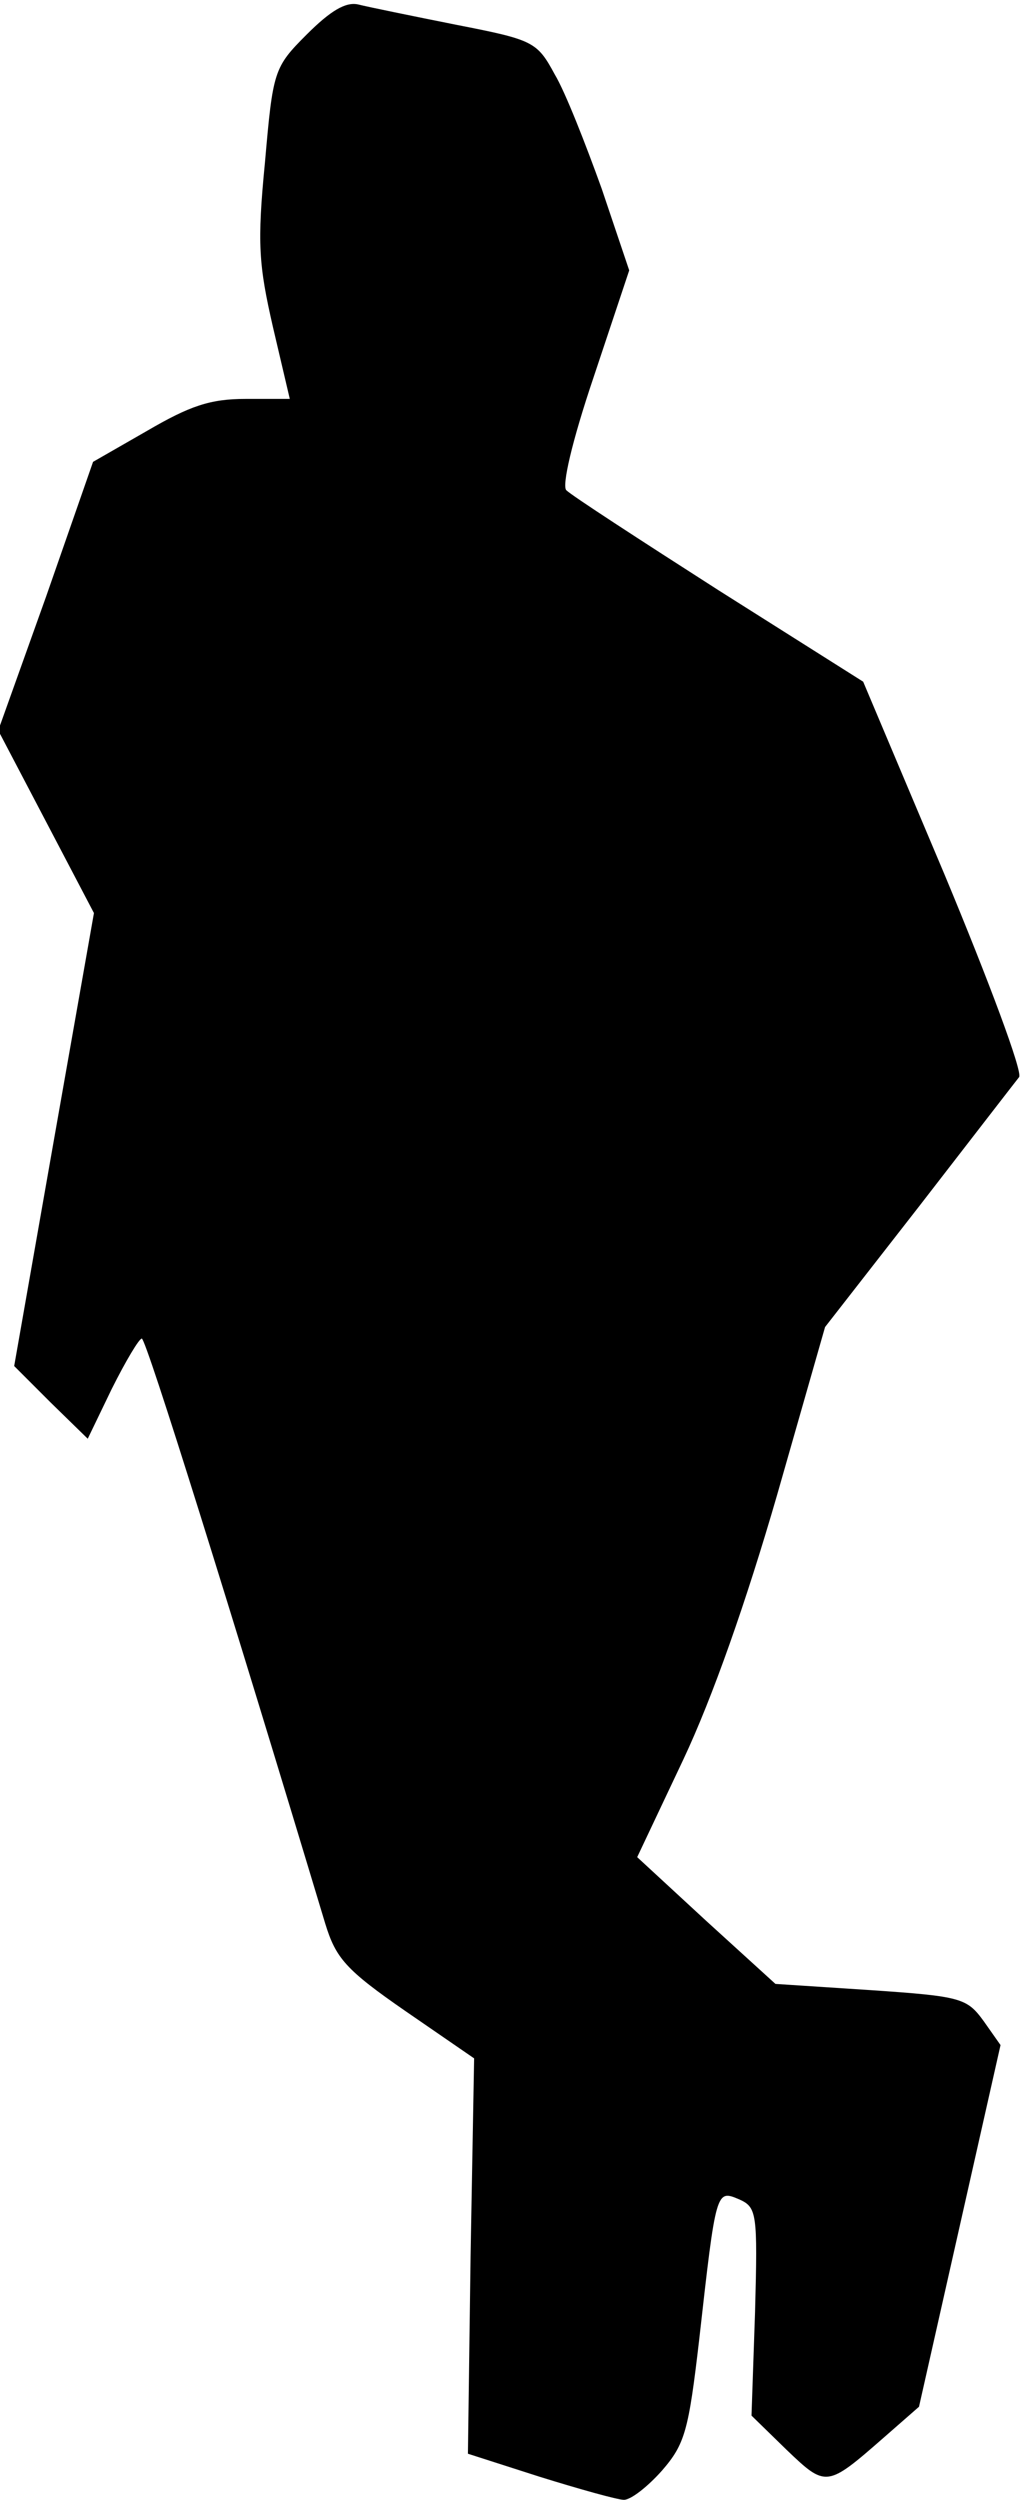 <?xml version="1.0" standalone="no"?>
<!DOCTYPE svg PUBLIC "-//W3C//DTD SVG 20010904//EN"
 "http://www.w3.org/TR/2001/REC-SVG-20010904/DTD/svg10.dtd">
<svg version="1.0" xmlns="http://www.w3.org/2000/svg"
 width="116pt" height="282pt" viewBox="0 0 116 282"
 preserveAspectRatio="xMidYMid meet">
<g transform="translate(0,282) scale(0.1,-0.1)"
fill="#000000" stroke="none">
<path fill="#000000" stroke="none" d="M346 2781 c-37 -37 -38 -41 -47 -144
-9 -92 -7 -116 9 -186 l19 -81 -50 0 c-40 0 -63 -8 -111 -36 l-61 -35 -53
-152 -54 -151 54 -103 54 -103 -45 -255 -45 -256 41 -41 42 -41 27 56 c16 32
31 57 34 57 5 0 101 -308 207 -660 12 -39 23 -52 91 -99 l77 -53 -4 -223 -3
-223 81 -26 c45 -14 88 -26 95 -26 8 0 27 15 43 33 26 30 30 45 42 148 19 169
19 169 45 158 20 -9 21 -15 18 -127 l-4 -117 40 -39 c44 -42 45 -42 109 14
l40 35 46 204 46 204 -19 27 c-19 26 -25 28 -128 35 l-107 7 -78 71 -78 72 52
110 c33 70 71 178 106 299 l54 189 106 136 c58 75 109 141 113 146 4 6 -34
108 -84 228 l-92 218 -163 103 c-89 57 -166 107 -172 113 -5 5 6 54 31 128
l40 120 -31 92 c-18 50 -41 109 -53 129 -20 37 -24 39 -111 56 -50 10 -99 20
-111 23 -14 3 -31 -7 -58 -34z"/>
</g>
</svg>
